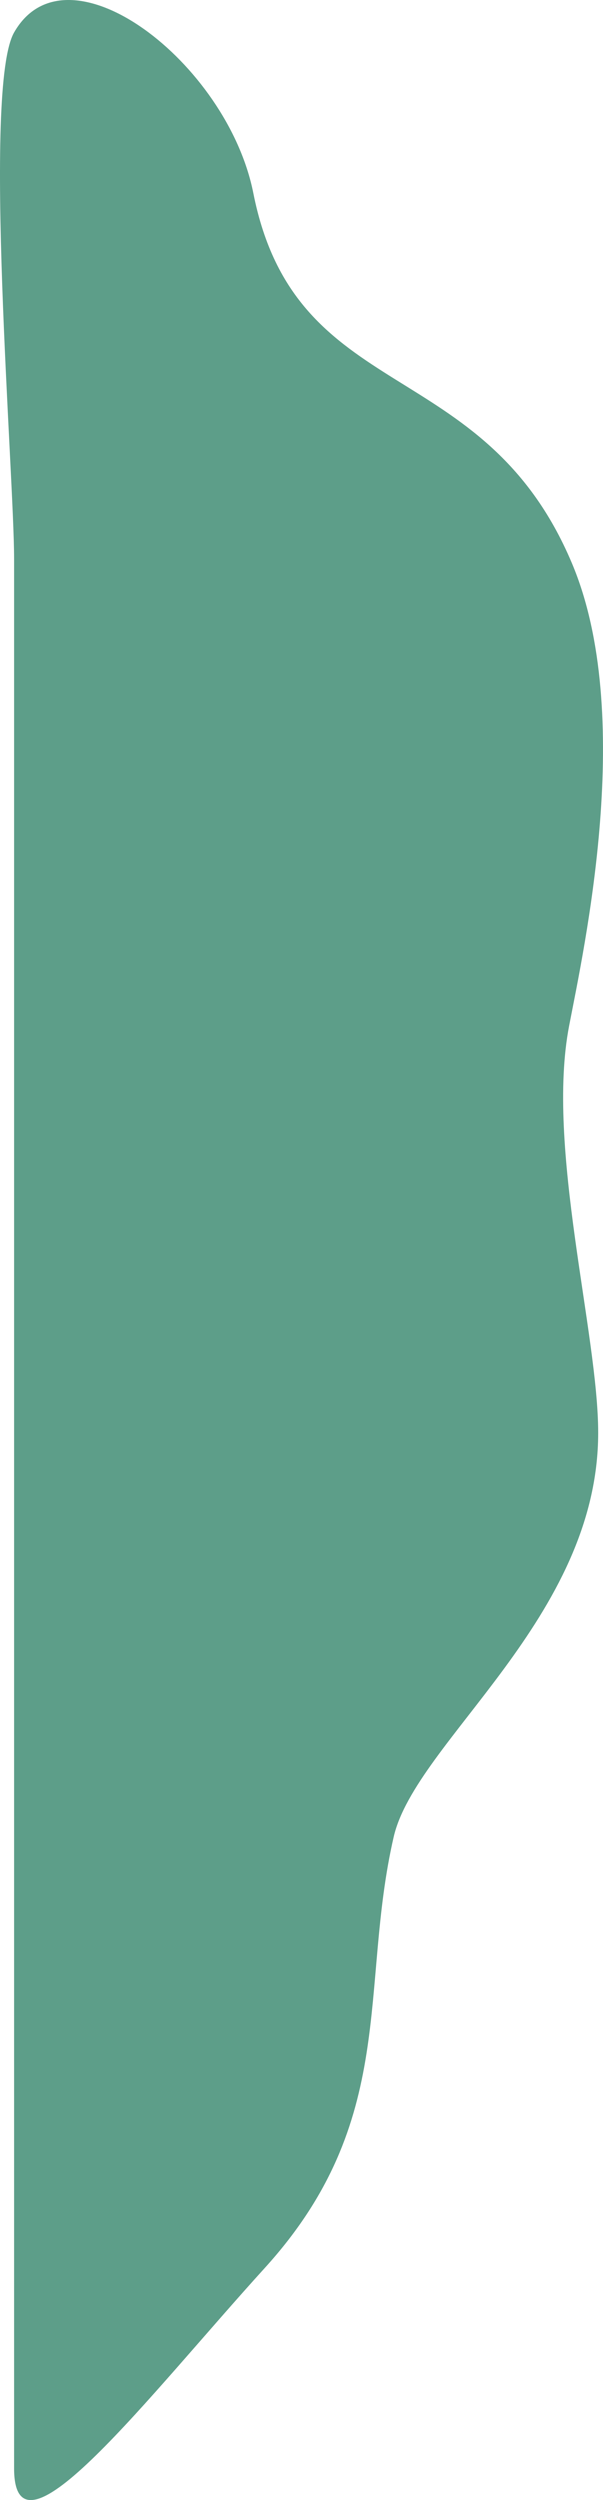 <?xml version="1.0" encoding="UTF-8"?>
<svg id="Layer_2" data-name="Layer 2" xmlns="http://www.w3.org/2000/svg" viewBox="0 0 224.19 928.8">
  <defs>
    <style>
      .cls-1 {
        fill: #5d9e89;
        stroke-width: 0px;
      }
    </style>
  </defs>
  <g id="Layer_8" data-name="Layer 8">
    <path class="cls-1" d="m5.24,207.72c0-32.01-11.79-174.95,0-195.66,19.65-34.5,79.32,11.14,88.95,59.71,15.75,79.35,85.37,59.23,118.42,137.41,23.69,56.04,4.6,142.76-1.02,171.96-8.67,45.06,10.81,114.08,10.81,151.16,0,68.86-67.86,114.62-76.03,150.13-12.93,56.21,1.9,105.3-47.93,160.15-43.13,47.48-93.2,113.32-93.2,74.43,0-53.38,0-297.13,0-360.27,0-14.44,0-99.48,0-117.61,0-55.71,0-188.82,0-231.41Z"/>
  </g>
</svg>